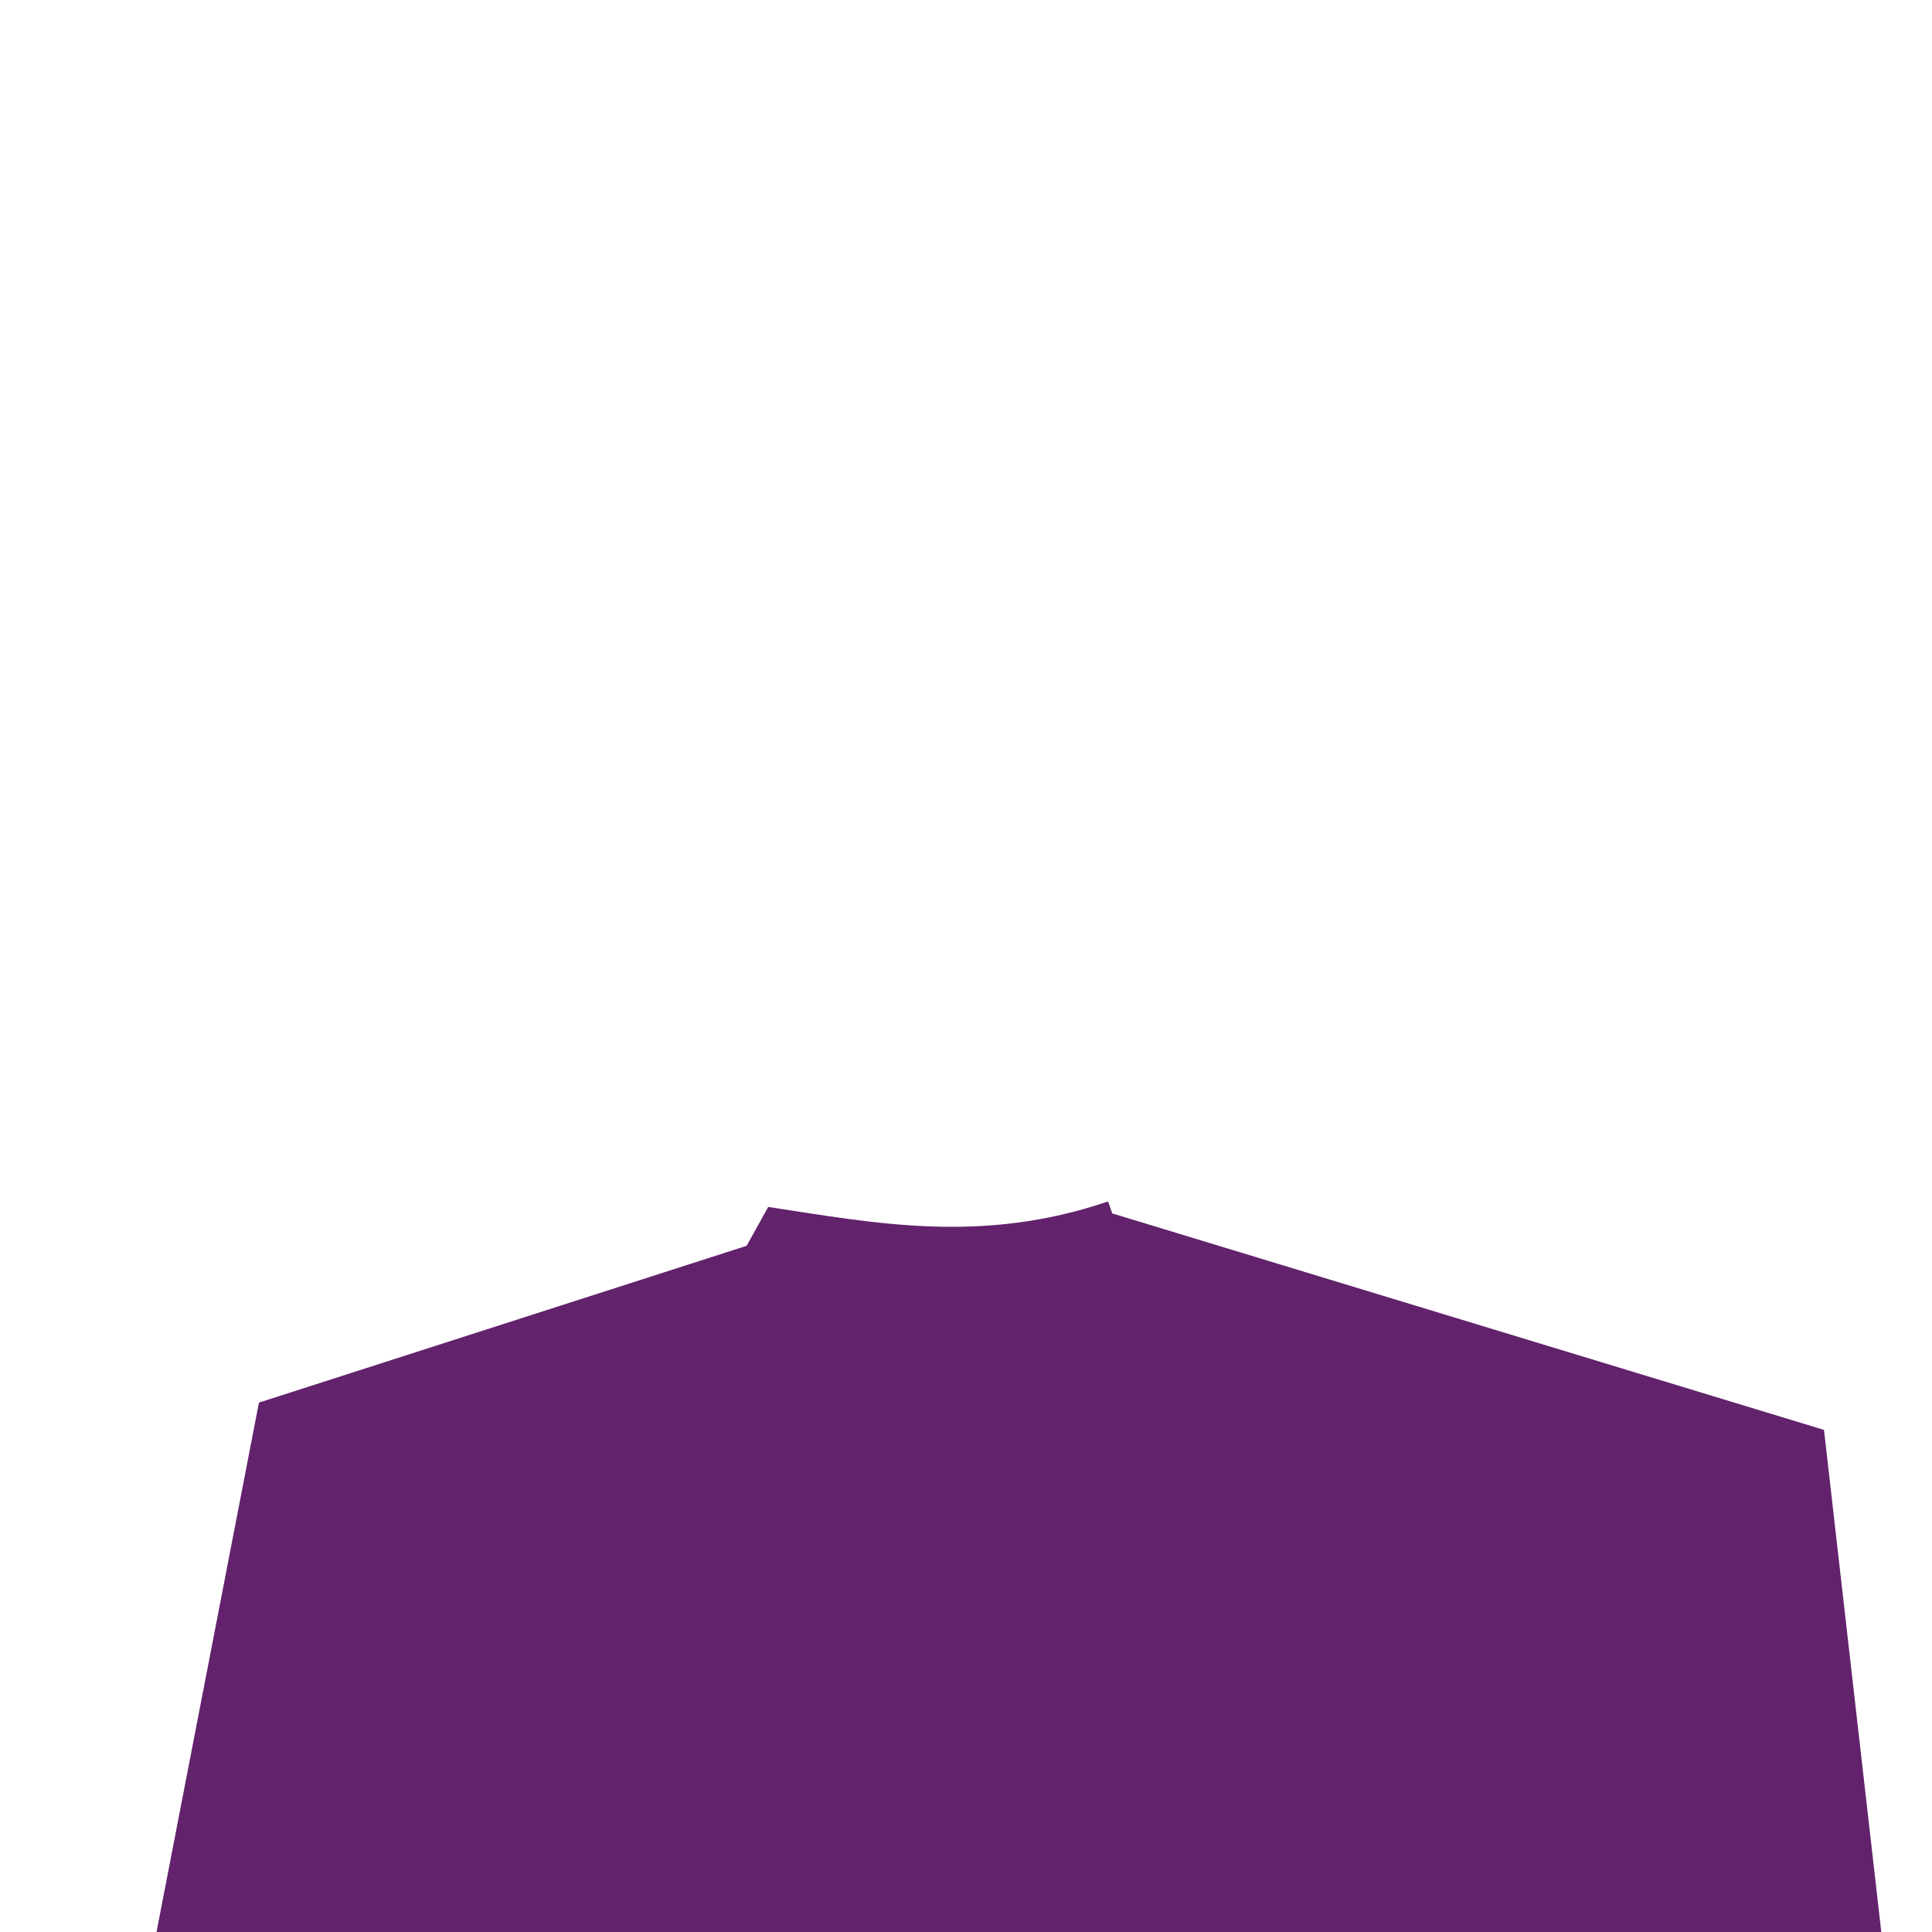 <?xml version="1.0" standalone="no"?>
<!DOCTYPE svg PUBLIC "-//W3C//DTD SVG 20010904//EN" "http://www.w3.org/TR/2001/REC-SVG-20010904/DTD/svg10.dtd">
<!-- Created using Krita: https://krita.org -->
<svg xmlns="http://www.w3.org/2000/svg" 
    xmlns:xlink="http://www.w3.org/1999/xlink"
    xmlns:krita="http://krita.org/namespaces/svg/krita"
    xmlns:sodipodi="http://sodipodi.sourceforge.net/DTD/sodipodi-0.dtd"
    width="512pt"
    height="512pt"
    viewBox="0 0 512 512">
    <style>
        .uniform-color {
            color: #62226c;
        }
    </style>
<defs/>
<path id="shape0" transform="translate(41.25, 318.394)" fill="currentColor" class="uniform-color" fill-rule="evenodd" d="M252.408 0C218.854 11.409 190.805 5.775 162.33 1.463L156.612 11.756L27.372 53.311L0 194.793L457.312 193.606L442.125 60.543L253.5 3.168Z" sodipodi:nodetypes="ccccccccc"/>
</svg>
